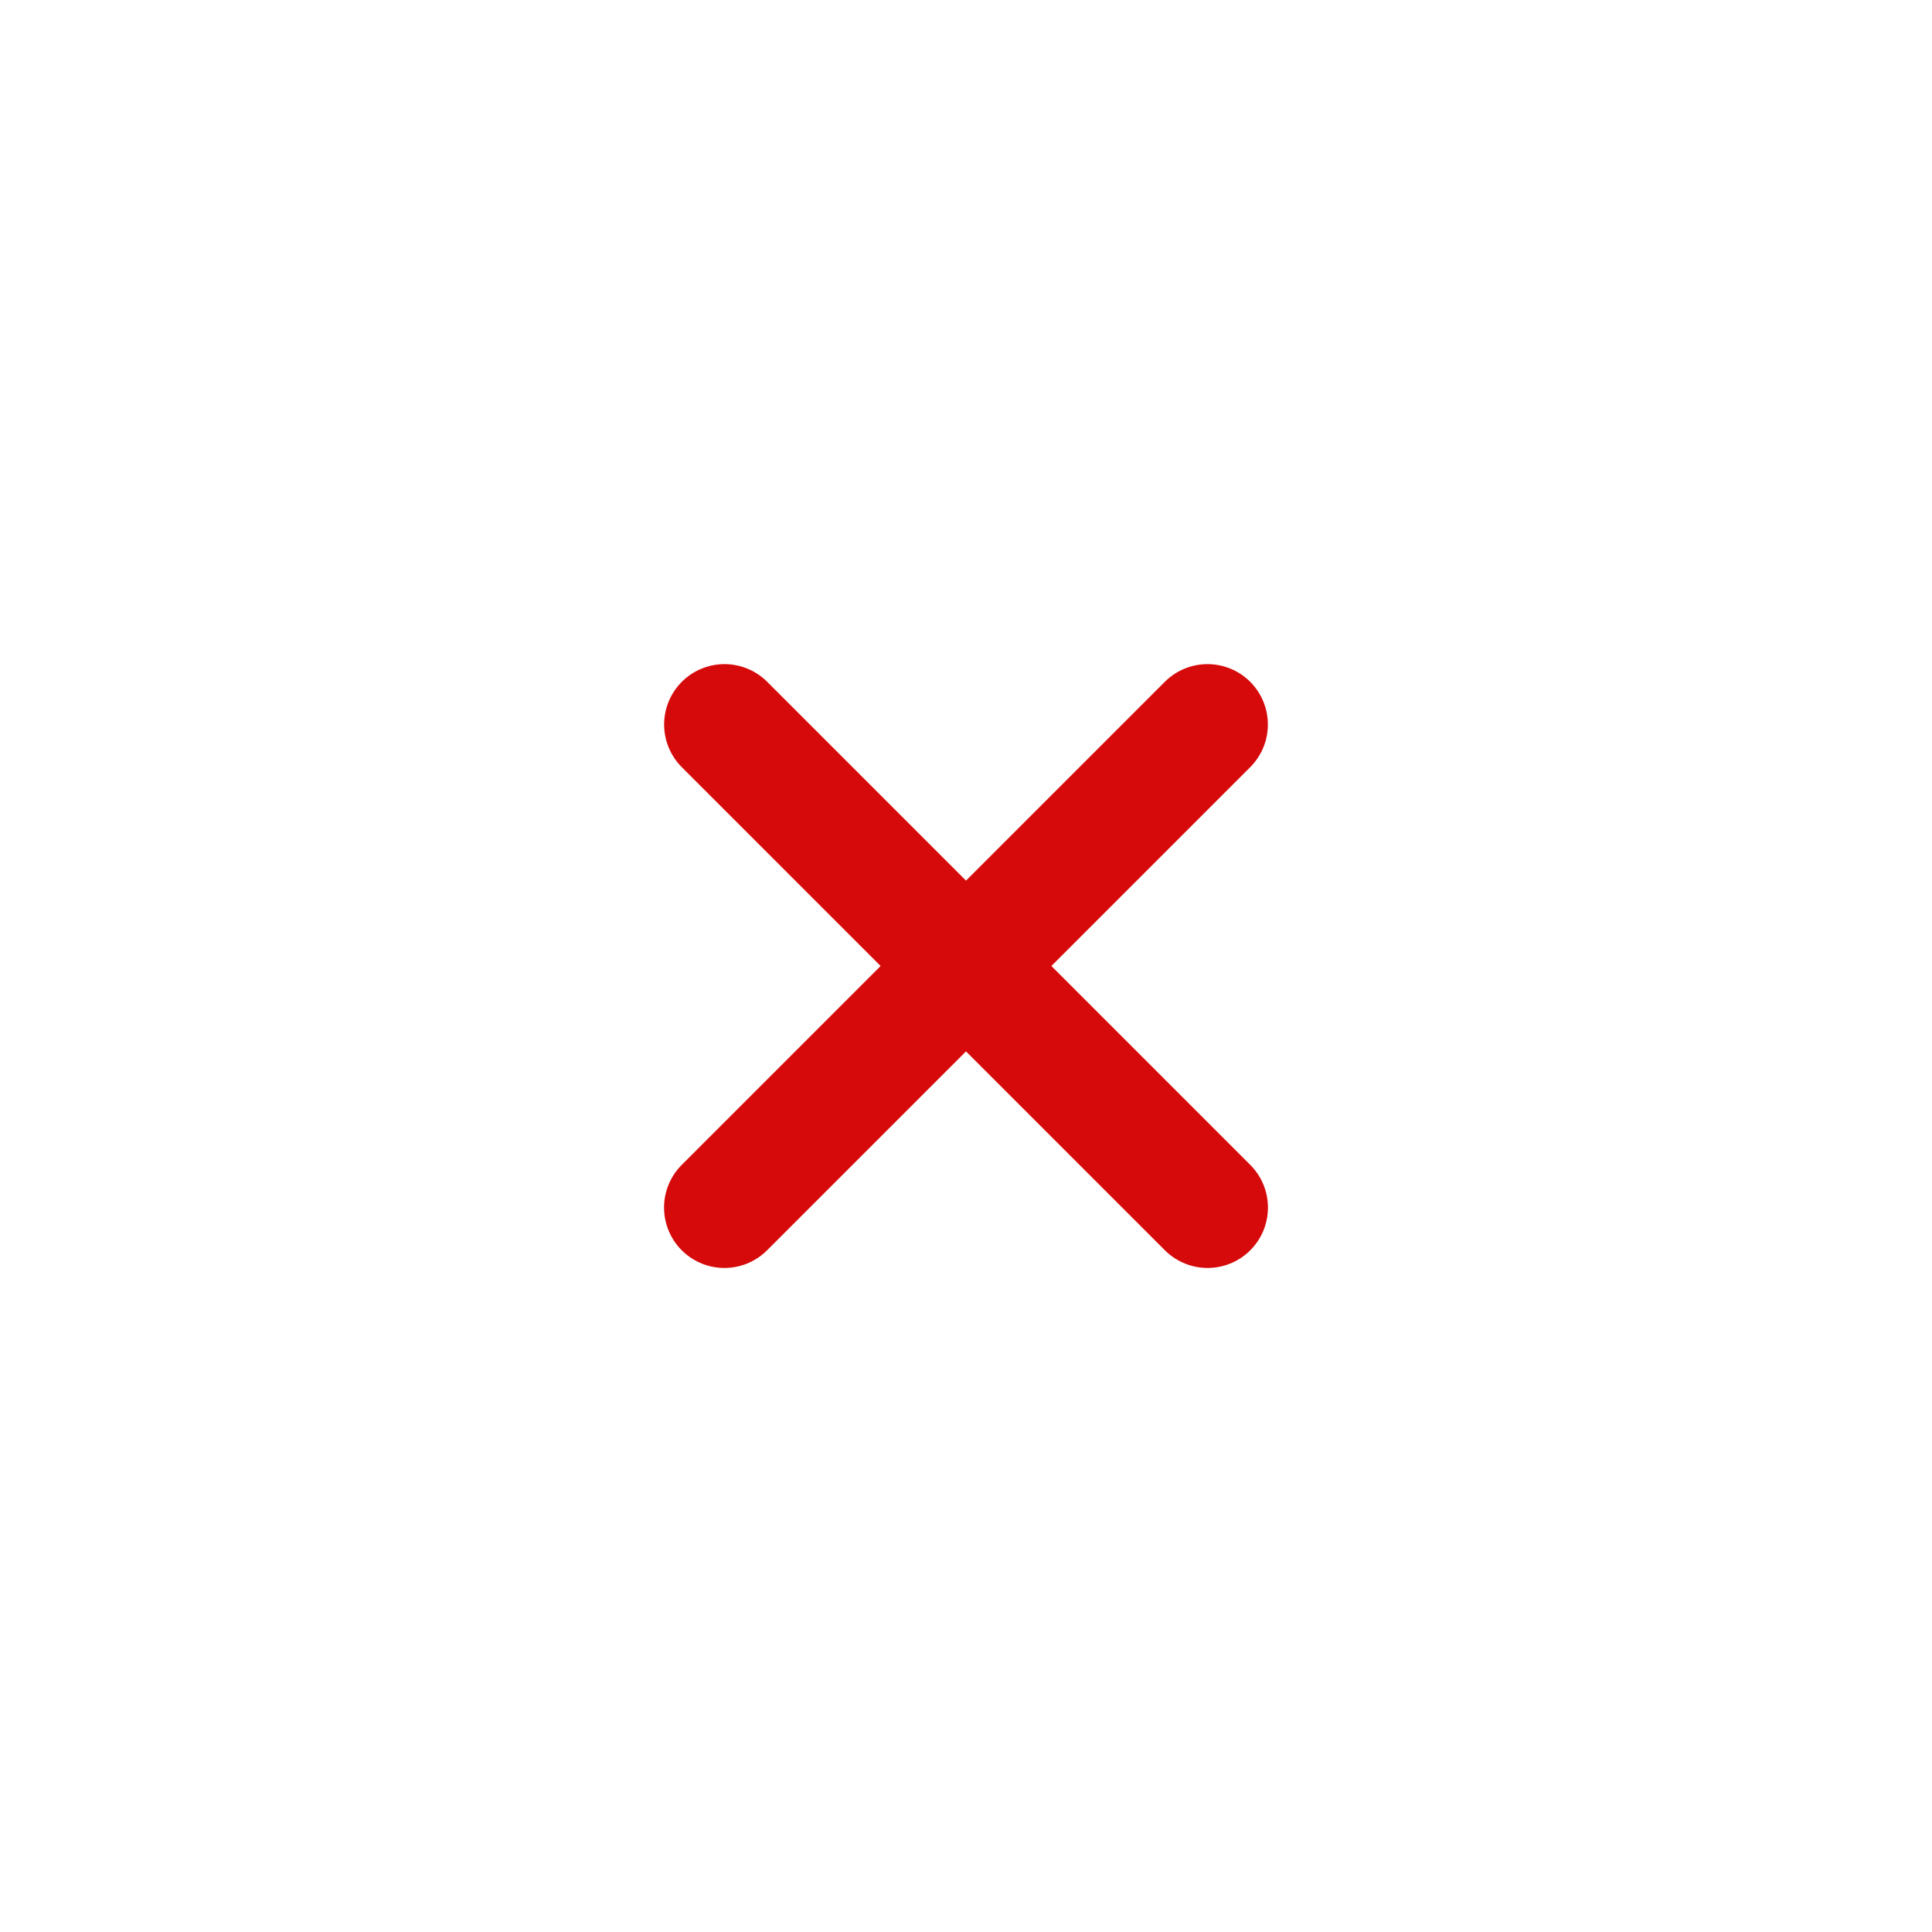 <svg width="24" height="24" viewBox="0 0 24 24" fill="none" xmlns="http://www.w3.org/2000/svg">
<g id="vuesax/linear/add">
<g id="vuesax/linear/add_2">
<g id="add">
<path id="Vector" d="M9 9L15.001 15.001" stroke="#D60A0A" stroke-width="1.5" stroke-linecap="round" stroke-linejoin="round"/>
<path id="Vector_2" d="M8.999 15.001L15 9" stroke="#D60A0A" stroke-width="1.5" stroke-linecap="round" stroke-linejoin="round"/>
</g>
</g>
</g>
</svg>

